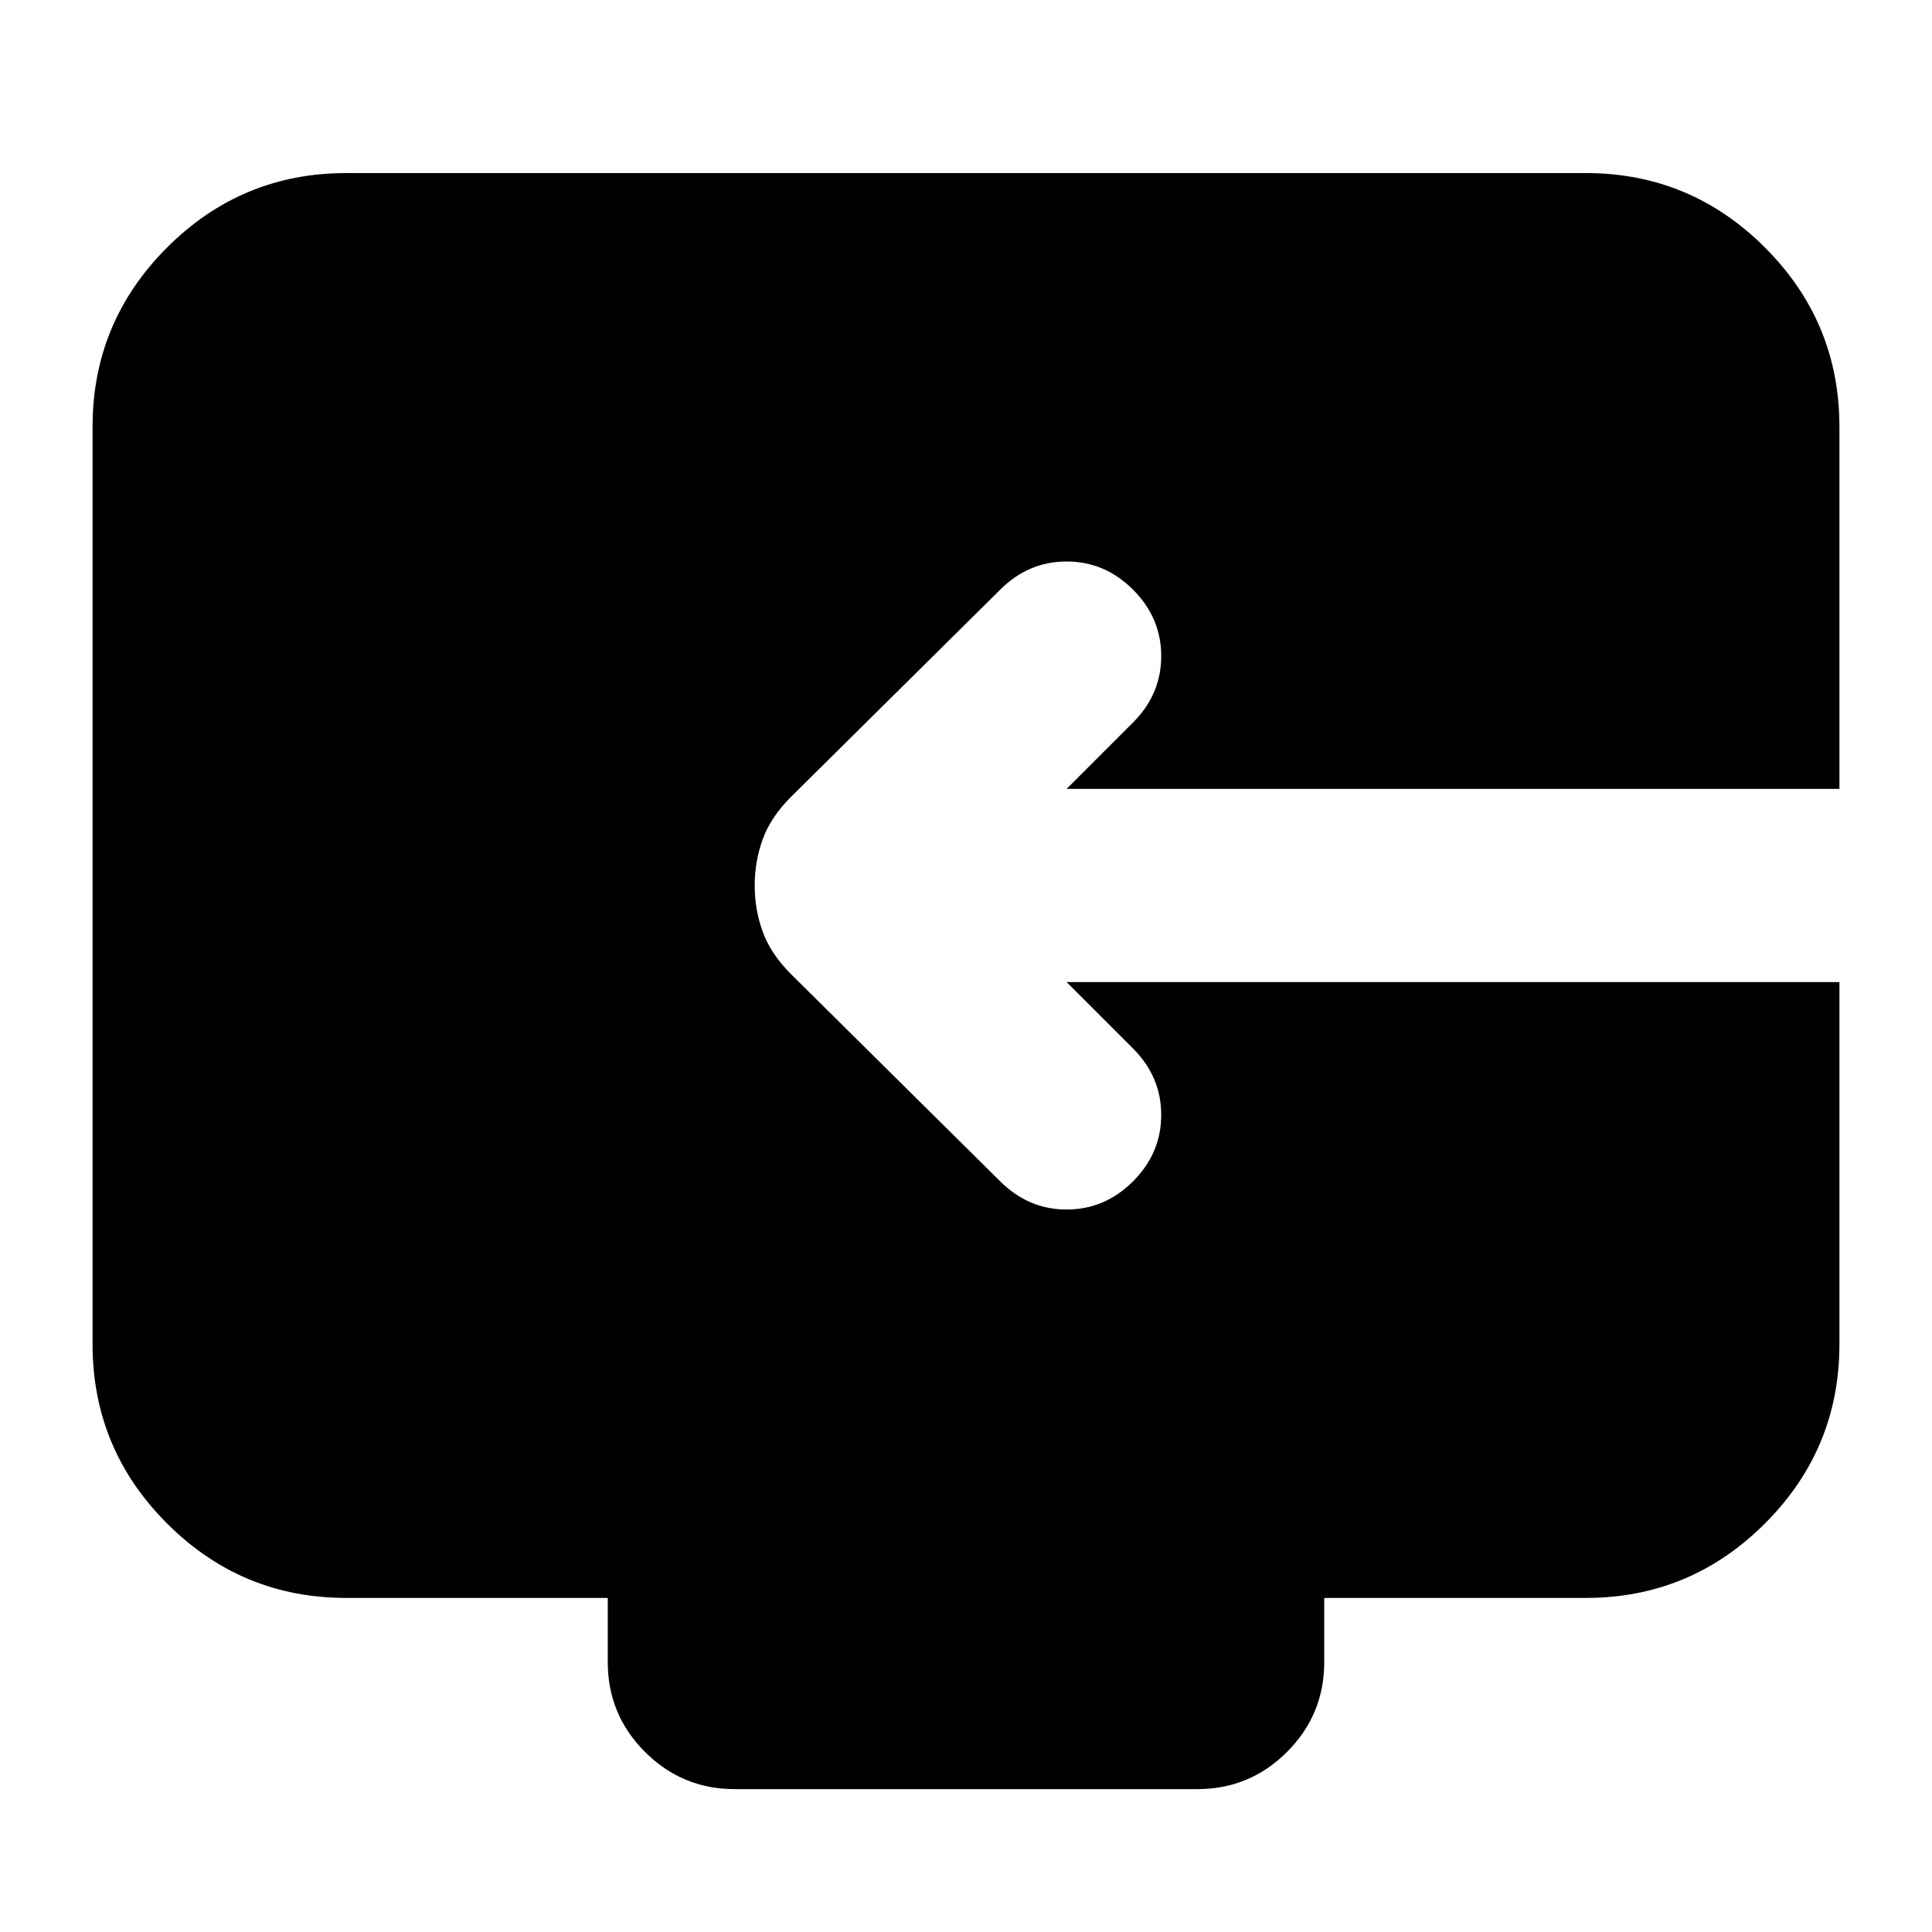 <svg xmlns="http://www.w3.org/2000/svg" height="24" width="24"><path d="M9.125 22.225Q8.475 22.225 8.012 21.763Q7.55 21.3 7.55 20.65V19.85H4.3Q3 19.85 2.075 18.925Q1.15 18 1.15 16.7V5.3Q1.15 4 2.075 3.075Q3 2.15 4.3 2.15H19.7Q21 2.15 21.925 3.075Q22.85 4 22.85 5.3V9.8H13.25L14.075 8.975Q14.425 8.625 14.425 8.15Q14.425 7.675 14.075 7.325Q13.725 6.975 13.25 6.975Q12.775 6.975 12.425 7.325L9.825 9.9Q9.575 10.15 9.475 10.425Q9.375 10.7 9.375 11Q9.375 11.3 9.475 11.575Q9.575 11.85 9.825 12.1L12.425 14.675Q12.775 15.025 13.25 15.025Q13.725 15.025 14.075 14.675Q14.425 14.325 14.425 13.85Q14.425 13.375 14.075 13.025L13.25 12.2H22.85V16.7Q22.85 18 21.925 18.925Q21 19.85 19.7 19.85H16.45V20.65Q16.45 21.3 15.988 21.763Q15.525 22.225 14.875 22.225Z"/></svg>